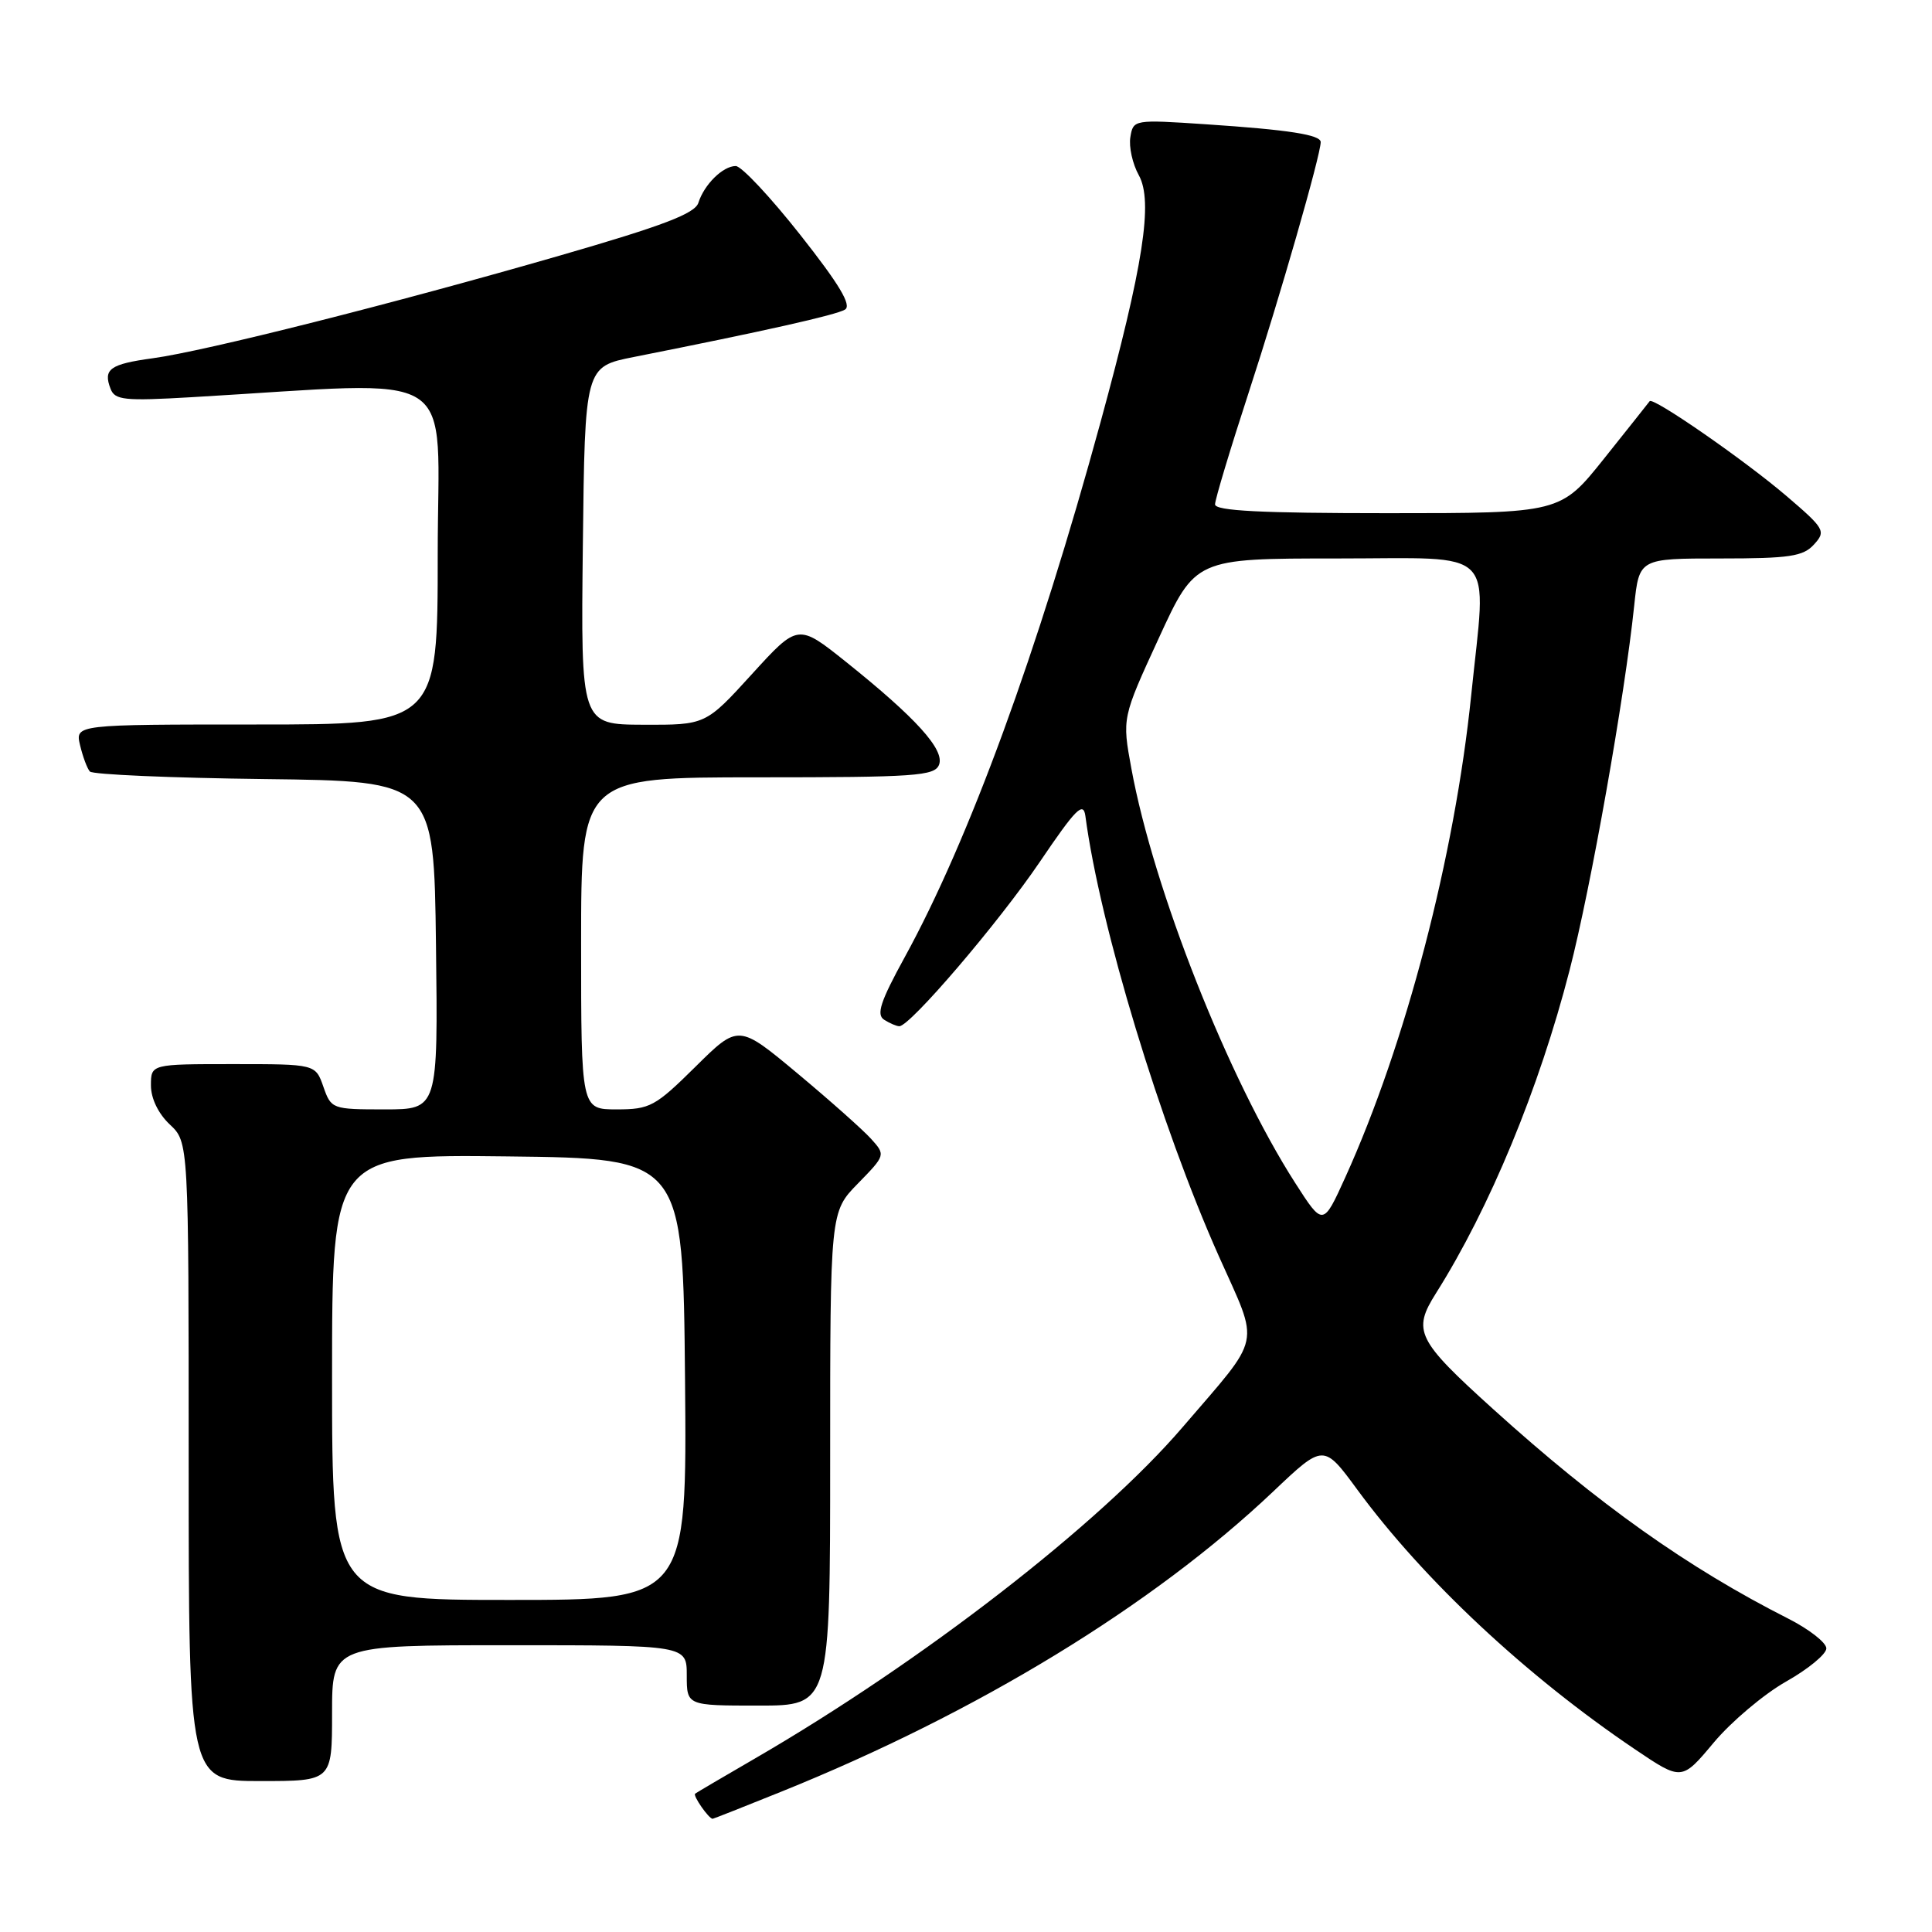 <?xml version="1.0" encoding="UTF-8" standalone="no"?>
<!DOCTYPE svg PUBLIC "-//W3C//DTD SVG 1.1//EN" "http://www.w3.org/Graphics/SVG/1.1/DTD/svg11.dtd" >
<svg xmlns="http://www.w3.org/2000/svg" xmlns:xlink="http://www.w3.org/1999/xlink" version="1.1" viewBox="0 0 256 256">
 <g >
 <path fill="currentColor"
d=" M 103.54 237.40 C 129.53 226.92 152.74 212.76 168.69 197.65 C 175.38 191.30 175.38 191.30 179.86 197.40 C 188.65 209.37 202.27 222.10 216.67 231.81 C 222.84 235.97 222.84 235.97 227.08 230.90 C 229.42 228.11 233.73 224.48 236.66 222.82 C 239.60 221.16 242.00 219.18 242.00 218.42 C 242.00 217.66 239.72 215.88 236.94 214.47 C 223.64 207.73 211.84 199.36 197.88 186.74 C 187.71 177.55 187.12 176.35 190.28 171.35 C 197.39 160.09 203.94 144.25 207.98 128.55 C 210.80 117.62 215.28 92.33 216.54 80.25 C 217.20 74.00 217.20 74.00 227.94 74.00 C 237.14 74.00 238.93 73.73 240.37 72.14 C 241.97 70.38 241.79 70.06 236.69 65.70 C 231.14 60.96 219.03 52.57 218.59 53.16 C 218.46 53.35 215.74 56.76 212.56 60.75 C 206.77 68.00 206.77 68.00 183.89 68.00 C 167.09 68.00 161.00 67.69 161.00 66.83 C 161.00 66.19 163.03 59.45 165.51 51.85 C 169.57 39.43 174.99 20.57 175.00 18.83 C 175.00 17.86 170.79 17.20 159.83 16.47 C 150.25 15.83 150.16 15.85 149.78 18.16 C 149.56 19.45 150.07 21.73 150.90 23.22 C 152.82 26.70 151.51 35.12 145.83 55.93 C 137.48 86.48 128.38 111.35 119.87 126.85 C 116.66 132.70 116.09 134.44 117.15 135.12 C 117.89 135.59 118.80 135.98 119.16 135.98 C 120.56 136.02 132.30 122.28 137.77 114.22 C 142.56 107.15 143.55 106.15 143.82 108.13 C 145.76 122.74 153.75 149.08 161.52 166.49 C 166.94 178.63 167.35 176.69 156.71 189.10 C 145.68 201.97 122.21 220.15 100.00 233.03 C 95.88 235.42 92.32 237.51 92.11 237.67 C 91.77 237.91 93.92 241.00 94.43 241.00 C 94.53 241.00 98.63 239.38 103.54 237.40 Z  M 44.00 227.00 C 44.00 218.00 44.00 218.00 67.50 218.00 C 91.00 218.00 91.00 218.00 91.00 222.00 C 91.00 226.00 91.00 226.00 100.50 226.00 C 110.00 226.00 110.00 226.00 110.00 193.29 C 110.00 160.58 110.00 160.58 113.68 156.82 C 117.34 153.07 117.35 153.04 115.43 150.91 C 114.37 149.73 109.98 145.83 105.68 142.24 C 97.85 135.71 97.85 135.71 92.15 141.35 C 86.83 146.61 86.12 147.00 81.72 147.00 C 77.00 147.00 77.00 147.00 77.00 125.00 C 77.00 103.00 77.00 103.00 100.39 103.00 C 121.31 103.00 123.85 102.82 124.43 101.33 C 125.19 99.34 121.37 95.12 112.12 87.72 C 105.74 82.62 105.74 82.62 99.62 89.34 C 93.50 96.06 93.50 96.06 85.23 96.03 C 76.96 96.00 76.96 96.00 77.23 72.29 C 77.50 48.59 77.50 48.59 84.00 47.30 C 101.30 43.87 110.82 41.73 111.97 41.02 C 112.88 40.46 111.21 37.67 106.04 31.12 C 102.08 26.10 98.24 22.00 97.49 22.00 C 95.79 22.00 93.31 24.44 92.54 26.87 C 92.09 28.30 87.86 29.91 74.23 33.85 C 52.18 40.22 27.18 46.53 20.25 47.47 C 14.56 48.25 13.64 48.91 14.65 51.52 C 15.22 53.02 16.48 53.15 25.40 52.63 C 61.70 50.53 58.00 48.17 58.00 73.39 C 58.00 96.00 58.00 96.00 33.98 96.00 C 9.96 96.00 9.96 96.00 10.61 98.75 C 10.97 100.26 11.55 101.83 11.91 102.23 C 12.27 102.63 22.67 103.08 35.03 103.23 C 57.50 103.50 57.50 103.50 57.77 125.25 C 58.04 147.00 58.04 147.00 50.97 147.00 C 44.01 147.00 43.88 146.95 42.85 144.00 C 41.80 141.00 41.80 141.00 30.90 141.00 C 20.00 141.00 20.00 141.00 20.00 143.83 C 20.00 145.55 20.98 147.57 22.50 149.00 C 25.00 151.35 25.00 151.35 25.00 193.67 C 25.00 236.00 25.00 236.00 34.50 236.00 C 44.00 236.00 44.00 236.00 44.00 227.00 Z  M 171.61 156.73 C 162.77 142.94 152.86 117.88 149.91 101.82 C 148.68 95.13 148.68 95.13 153.54 84.57 C 158.40 74.00 158.40 74.00 177.20 74.00 C 198.76 74.00 196.98 72.19 194.94 92.14 C 192.75 113.50 186.26 138.35 178.26 156.00 C 175.31 162.50 175.31 162.50 171.61 156.73 Z  M 44.00 182.48 C 44.00 152.96 44.00 152.96 67.25 153.23 C 90.50 153.50 90.50 153.50 90.77 182.75 C 91.03 212.00 91.03 212.00 67.52 212.00 C 44.00 212.00 44.00 212.00 44.00 182.48 Z "/>
</g>
</svg>